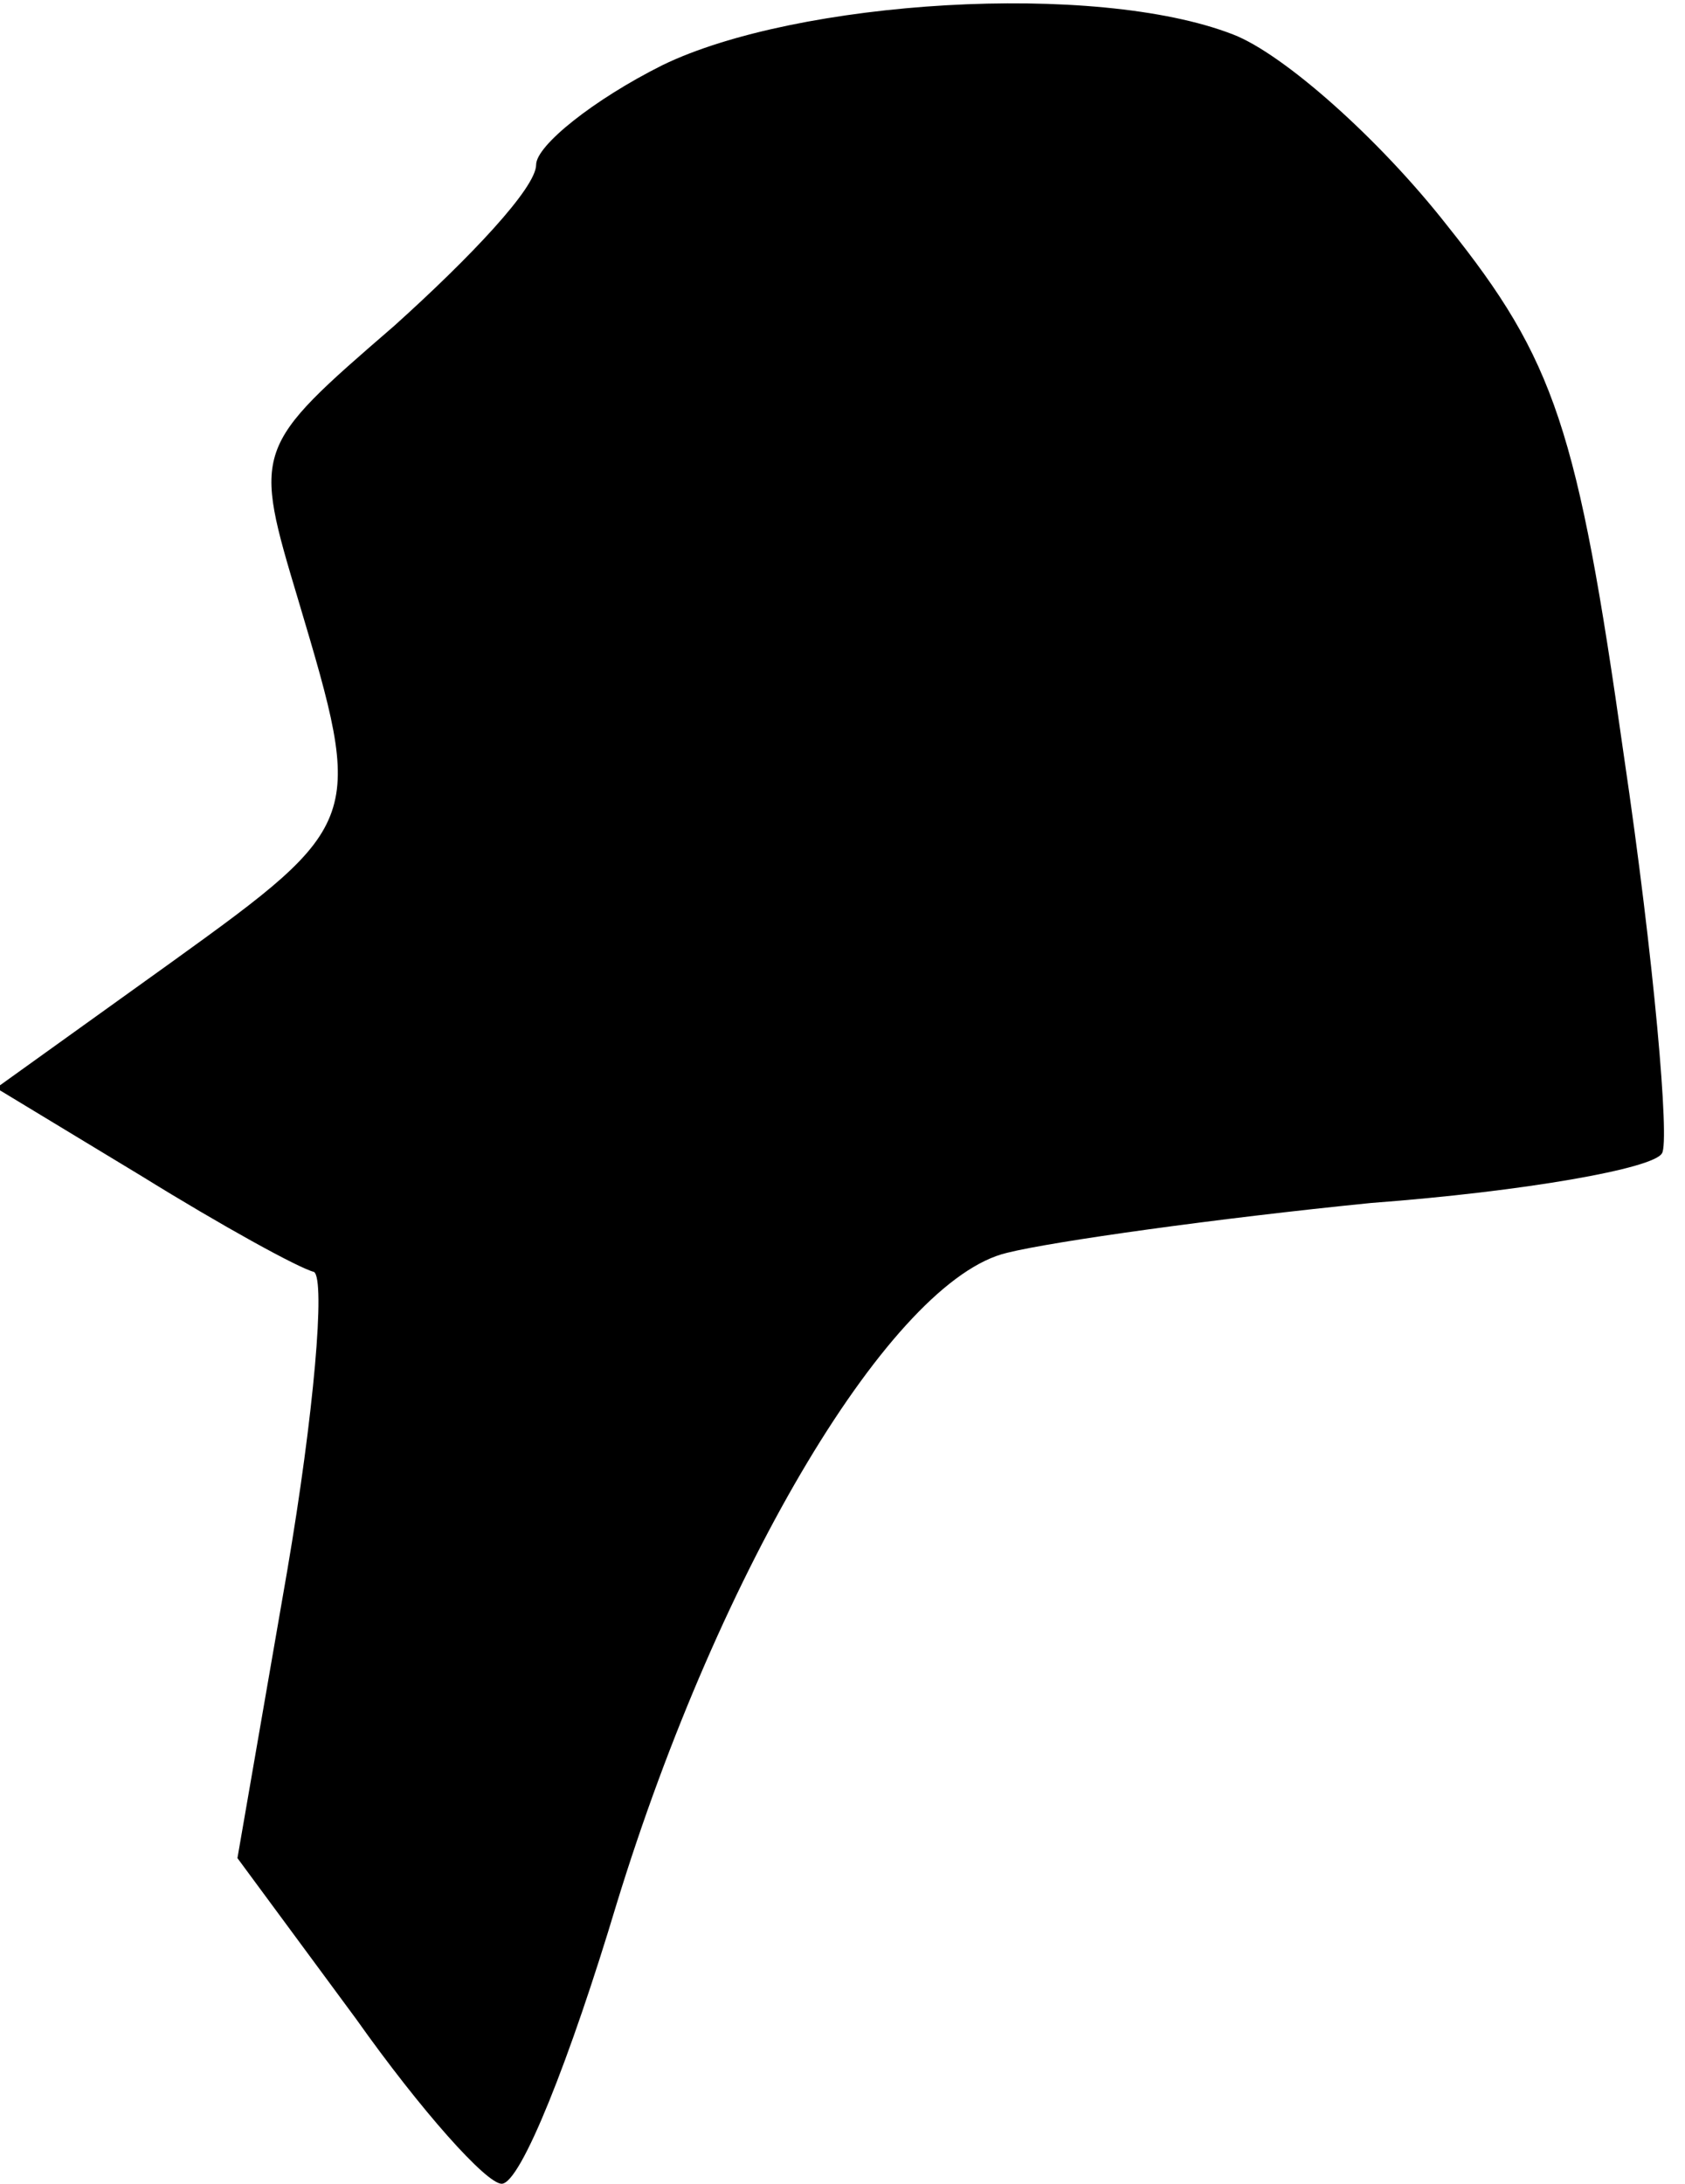 <?xml version="1.0" standalone="no"?>
<!DOCTYPE svg PUBLIC "-//W3C//DTD SVG 20010904//EN"
 "http://www.w3.org/TR/2001/REC-SVG-20010904/DTD/svg10.dtd">
<svg version="1.0" xmlns="http://www.w3.org/2000/svg"
 width="44pt" height="57pt" viewBox="0 0 44 57"
 preserveAspectRatio="xMidYMid meet">
<g transform="translate(0,57) scale(0.1,-0.1)"
fill="#000000" stroke="none">
<path fill="#000000" stroke="none" d="M173 553 c-18 -9 -33 -21 -33 -26 0 -6
-17 -24 -37 -42 -37 -32 -37 -32 -25 -72 17 -57 17 -58 -33 -94 l-46 -33 38
-23 c21 -13 41 -24 45 -25 3 -2 0 -37 -7 -78 l-13 -75 31 -42 c17 -24 34 -43
38 -43 5 0 18 33 30 73 27 88 72 163 102 170 12 3 55 9 95 13 40 3 74 9 76 13
2 3 -2 50 -10 104 -12 85 -18 103 -46 138 -18 23 -43 45 -56 50 -36 14 -114 9
-149 -8z"/>
</g>
</svg>
